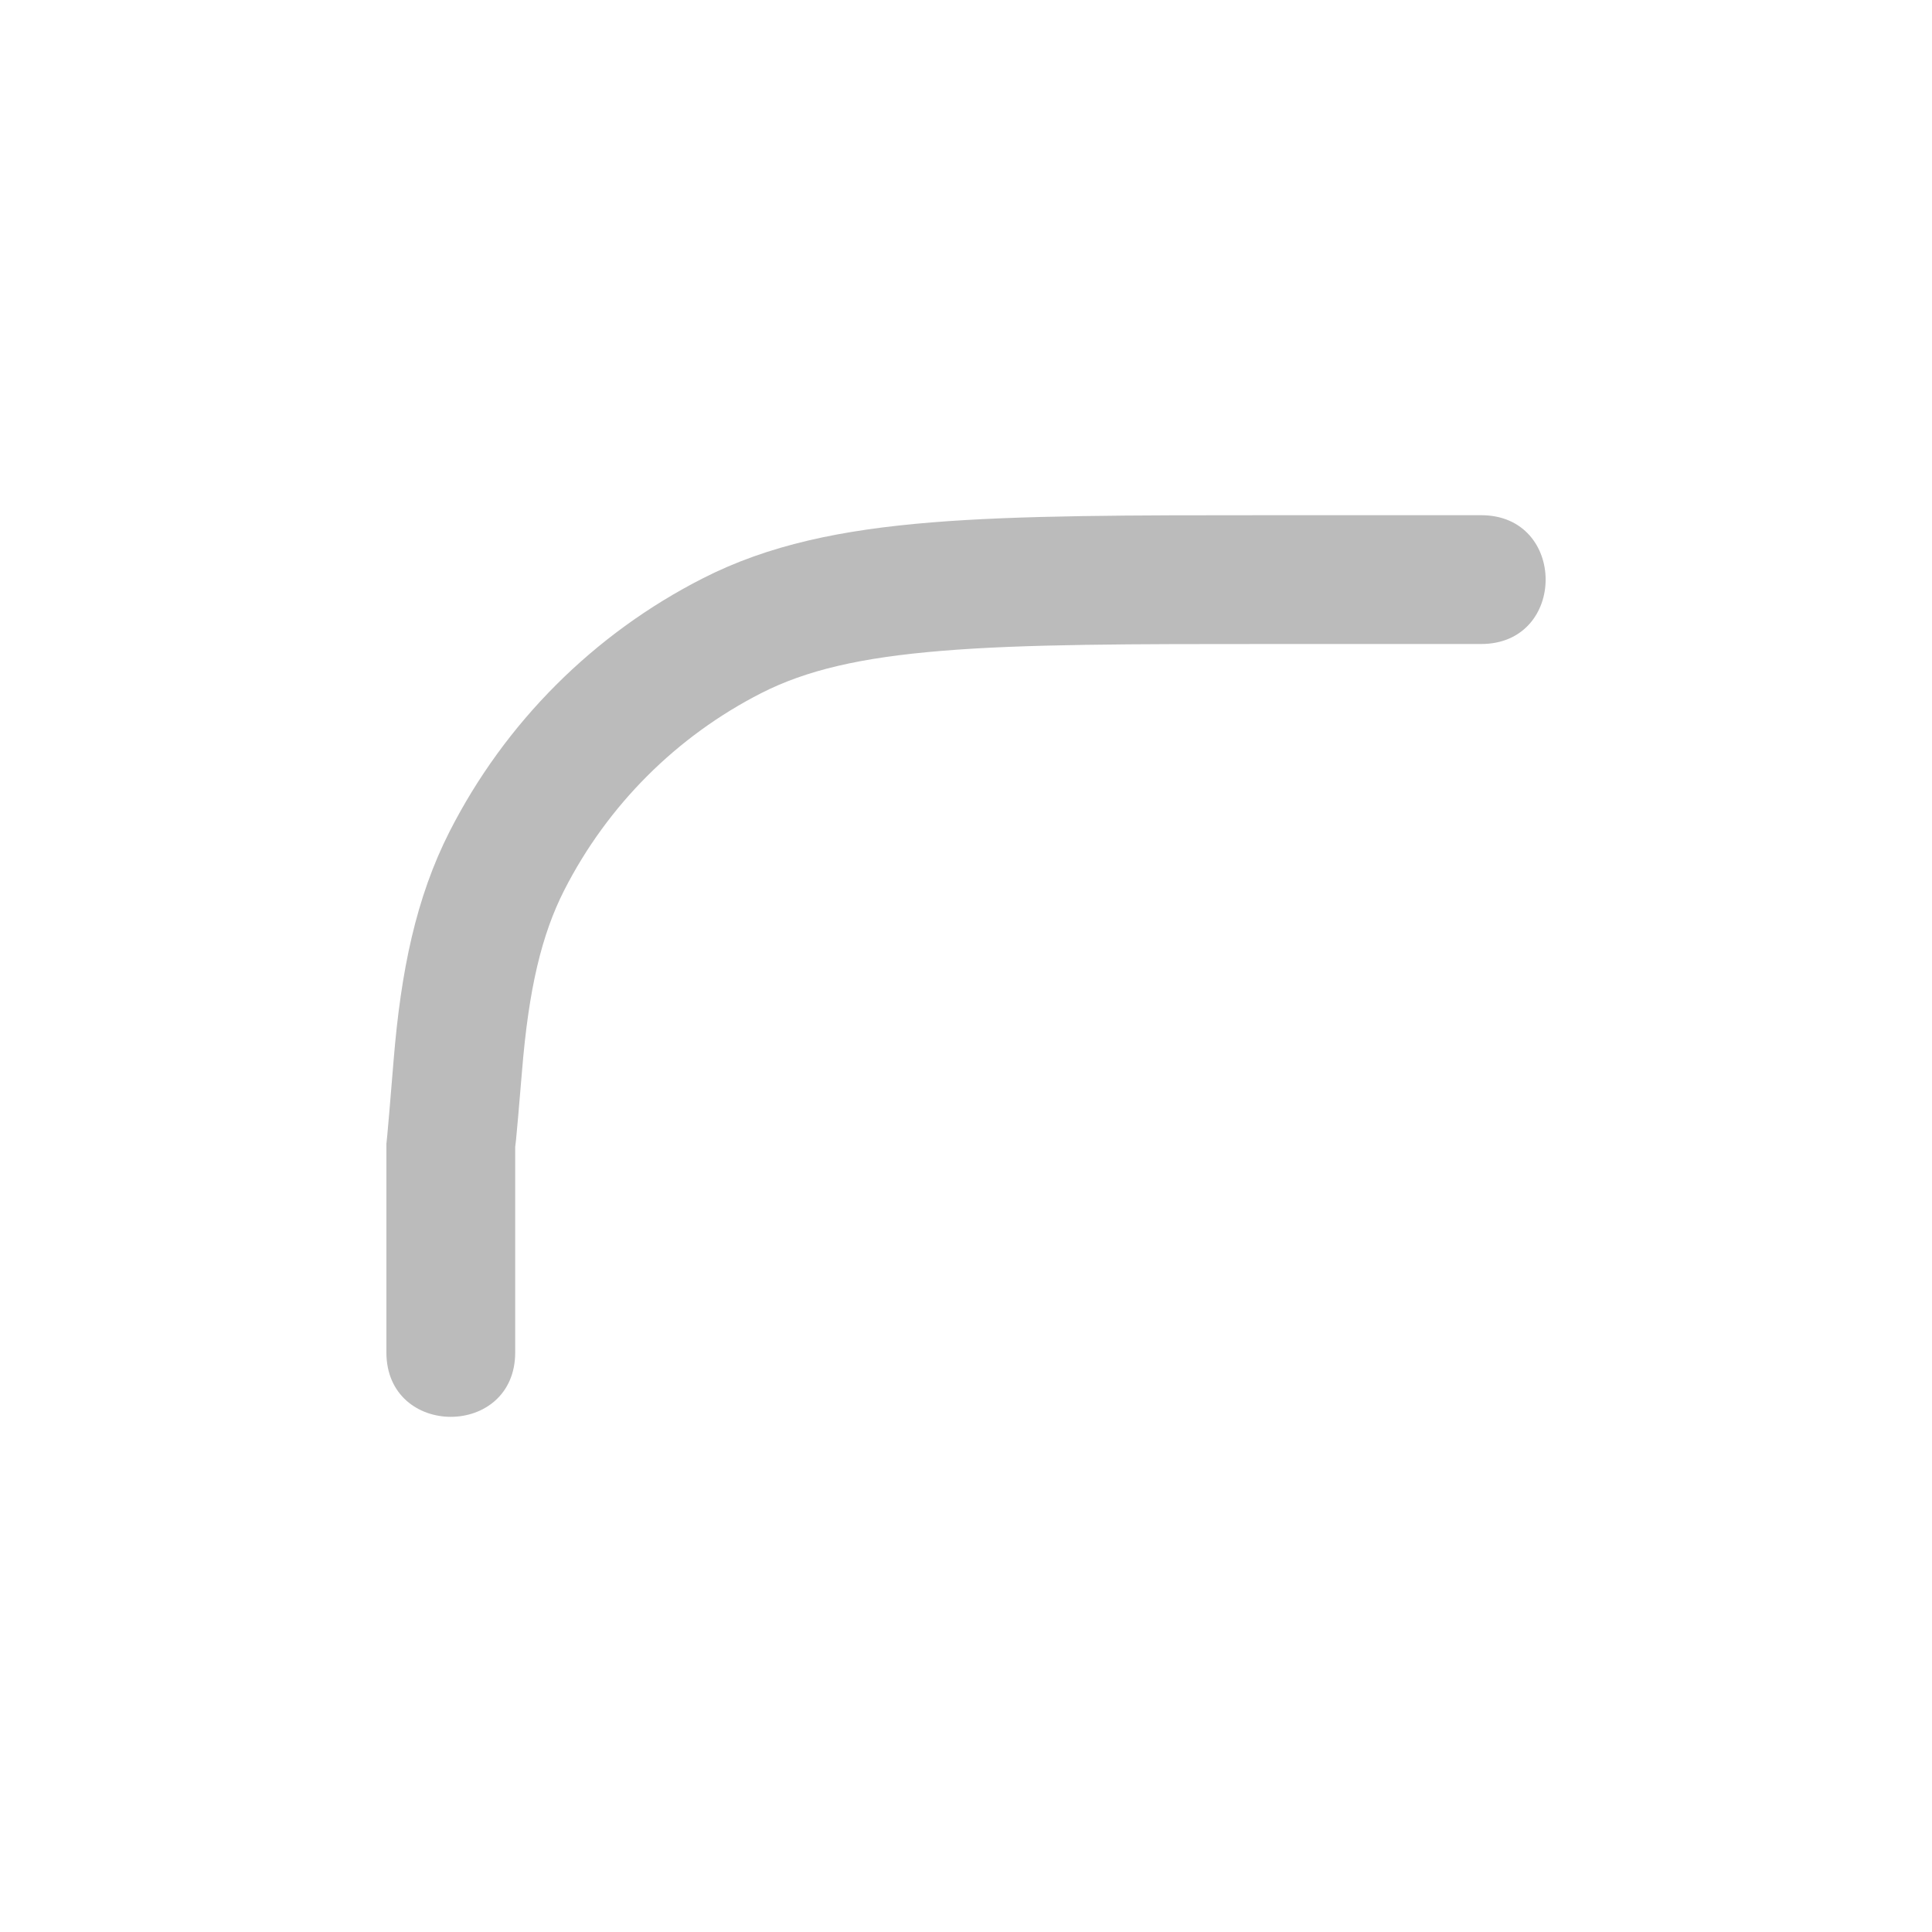 <?xml version="1.0" encoding="UTF-8" standalone="no"?>
<svg
   fill="none"
   viewBox="0 0 15 15"
   version="1.1"
   id="svg826"
   sodipodi:docname="downLeftReply.svg"
   inkscape:version="1.1.1 (c3084ef, 2021-09-22)"
   xmlns:inkscape="http://www.inkscape.org/namespaces/inkscape"
   xmlns:sodipodi="http://sodipodi.sourceforge.net/DTD/sodipodi-0.dtd"
   xmlns="http://www.w3.org/2000/svg"
   xmlns:svg="http://www.w3.org/2000/svg">
  <defs
     id="defs830" />
  <sodipodi:namedview
     id="namedview828"
     pagecolor="#ffffff"
     bordercolor="#666666"
     borderopacity="1.0"
     inkscape:pageshadow="2"
     inkscape:pageopacity="0.0"
     inkscape:pagecheckerboard="0"
     showgrid="false"
     inkscape:window-maximized="0"
     inkscape:current-layer="svg826" />
  <path
     clip-rule="evenodd"
     d="M 9.877,4 H 11.5 c 0.667,0 0.667,1 0,1 H 9.9 c -1.128,0 -1.945,0 -2.586,0.053 -0.637,0.052 -1.057,0.152 -1.403,0.328 -0.659,0.336 -1.194,0.871 -1.53,1.53 -0.176,0.346 -0.276,0.766 -0.328,1.403 -0.053,0.641 -0.053,0.586 -0.053,0.586 V 10.5 c 0,0.667 -1,0.667 -1,0 V 8.877 c 0,0 0,0.042 0.056,-0.645 0.057,-0.698 0.175,-1.265 0.434,-1.775 0.431,-0.847 1.12,-1.536 1.967,-1.967 0.51,-0.26 1.077,-0.377 1.775,-0.434 0.688,-0.056 1.544,-0.056 2.645,-0.056 z"
     fill="#bbbbbb"
     fill-rule="evenodd"
     class="fill-000000"
     id="path824"
     sodipodi:nodetypes="sssscccccsscccccs" />
</svg>
